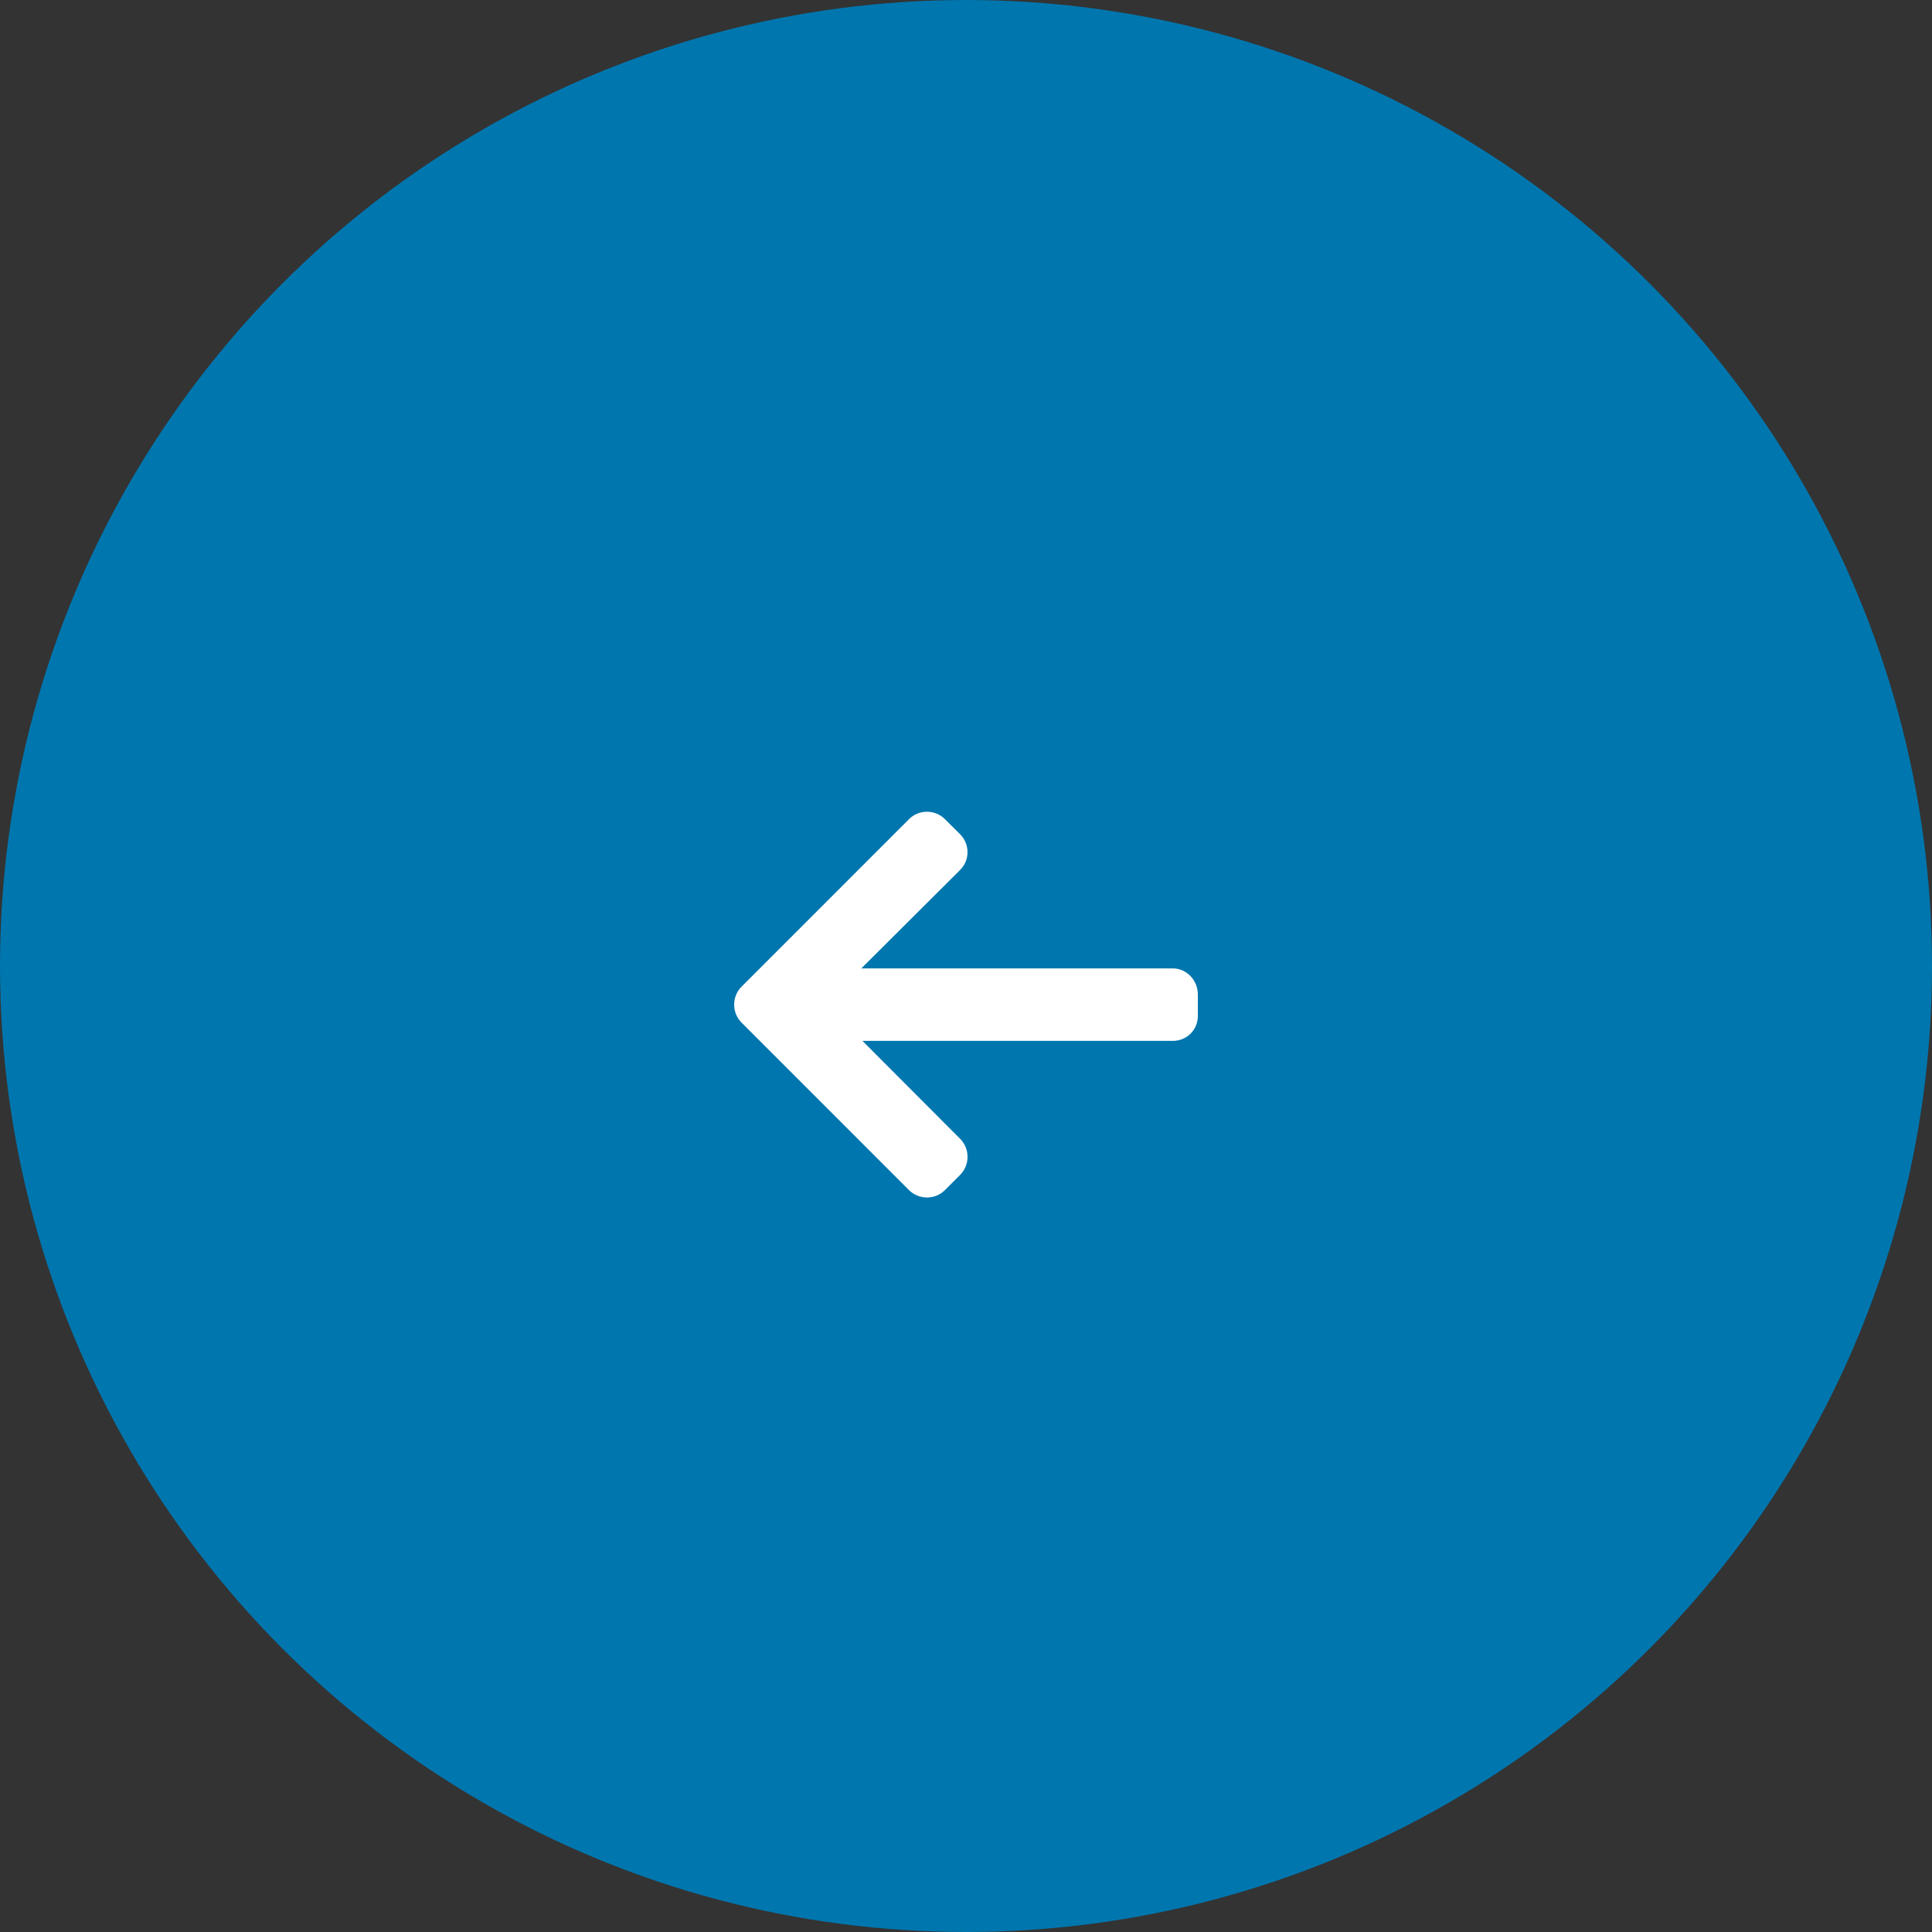 <svg width="50" height="50" viewBox="0 0 50 50" fill="none" xmlns="http://www.w3.org/2000/svg">
<rect x="0" y="0" width="50" height="50" fill="#333333" stroke="none"/>
<circle cx="25" cy="25" r="24.5" transform="rotate(-180 25 25)" fill="#0076ae" stroke="#0076ae"/>
<path d="M19.192 26.466L23.525 30.8C23.649 30.923 23.814 30.991 23.99 30.991C24.166 30.991 24.331 30.923 24.454 30.8L24.848 30.406C24.971 30.282 25.04 30.118 25.04 29.942C25.04 29.766 24.971 29.595 24.848 29.472L22.32 26.938L30.352 26.938C30.714 26.938 31 26.655 31 26.292L31 25.736C31 25.374 30.714 25.062 30.352 25.062L22.291 25.062L24.848 22.514C24.971 22.39 25.039 22.23 25.039 22.054C25.039 21.878 24.971 21.715 24.848 21.591L24.454 21.199C24.331 21.076 24.166 21.008 23.99 21.008C23.814 21.008 23.649 21.076 23.525 21.2L19.192 25.534C19.068 25.658 19 25.823 19 26C19 26.176 19.068 26.342 19.192 26.466Z" fill="white"/>
</svg>

